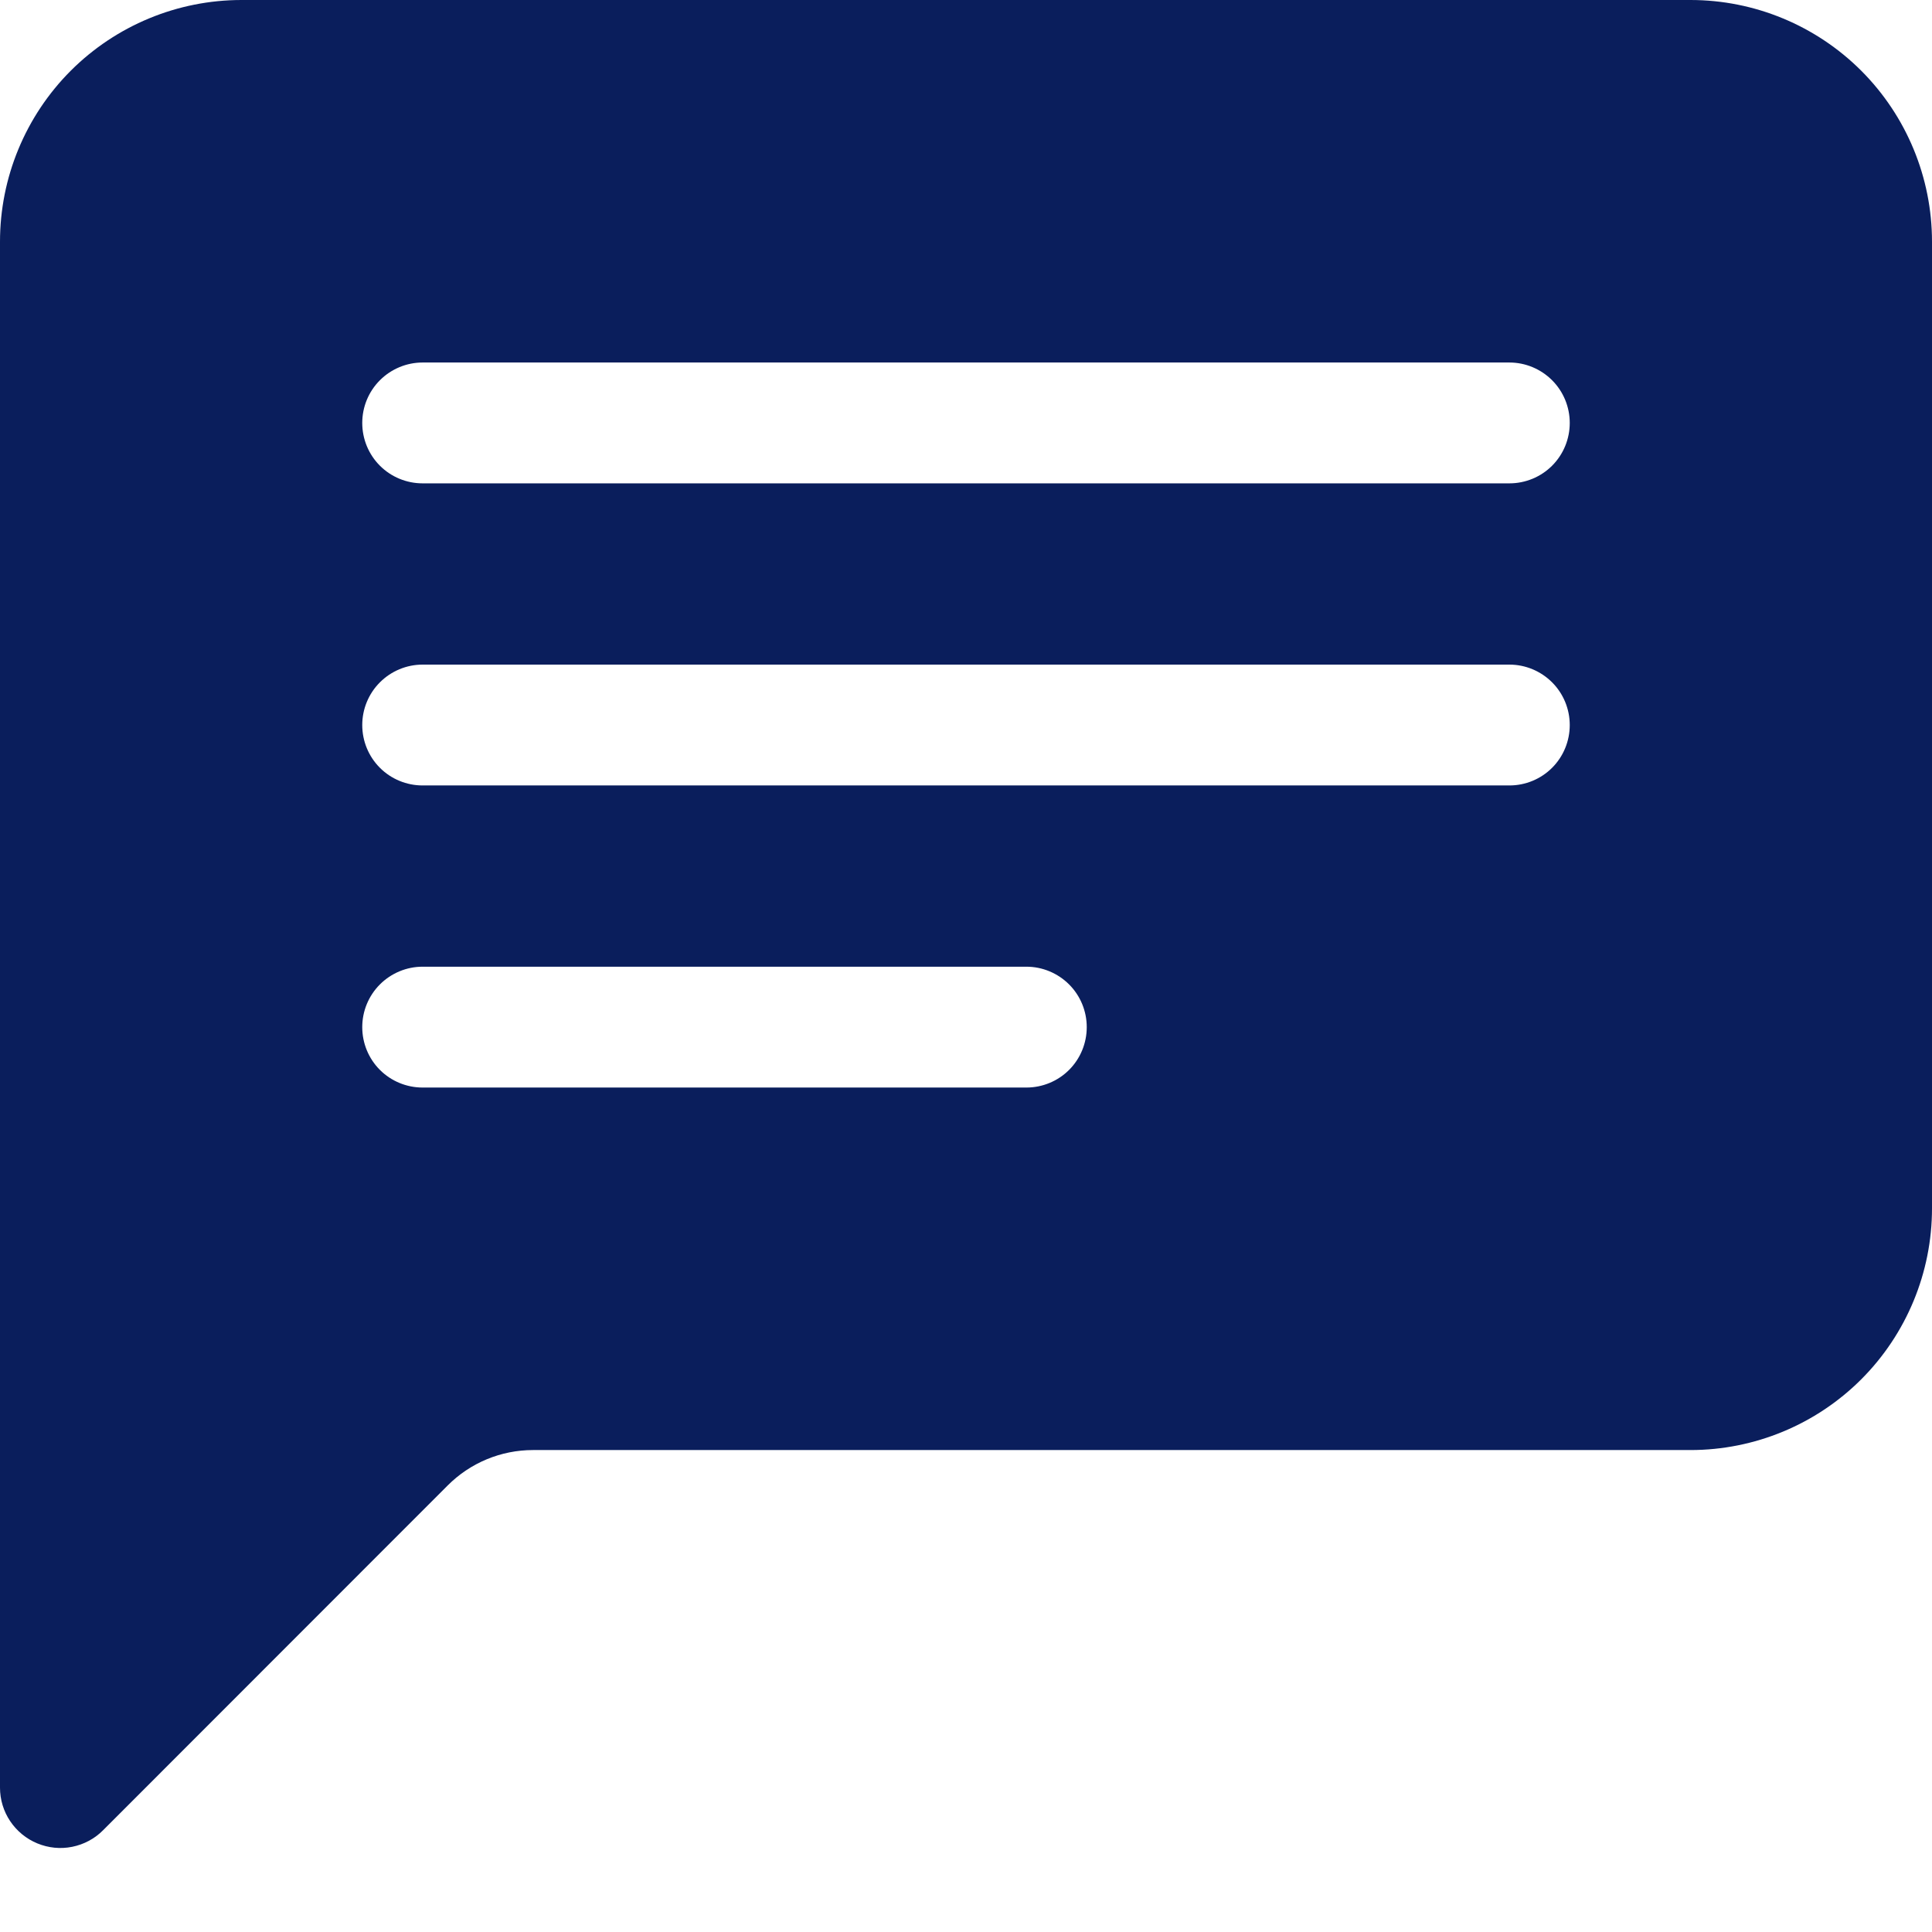 <svg width="22" height="22" viewBox="0 0 22 22" fill="none" xmlns="http://www.w3.org/2000/svg">
<path d="M0 2.752C0 2.022 0.29 1.322 0.805 0.806C1.321 0.29 2.021 0 2.75 0L19.25 0C19.979 0 20.679 0.29 21.195 0.806C21.71 1.322 22 2.022 22 2.752V13.76C22 14.49 21.71 15.19 21.195 15.706C20.679 16.222 19.979 16.512 19.25 16.512H6.069C5.705 16.512 5.355 16.657 5.097 16.916L1.174 20.841C1.078 20.938 0.956 21.003 0.822 21.03C0.689 21.057 0.551 21.043 0.425 20.991C0.299 20.939 0.192 20.851 0.116 20.738C0.04 20.625 2.88955e-05 20.492 0 20.356L0 2.752ZM4.812 4.128C4.63 4.128 4.455 4.201 4.326 4.33C4.197 4.459 4.125 4.634 4.125 4.816C4.125 4.999 4.197 5.174 4.326 5.303C4.455 5.432 4.63 5.504 4.812 5.504H17.188C17.37 5.504 17.545 5.432 17.674 5.303C17.803 5.174 17.875 4.999 17.875 4.816C17.875 4.634 17.803 4.459 17.674 4.33C17.545 4.201 17.37 4.128 17.188 4.128H4.812ZM4.812 7.568C4.63 7.568 4.455 7.641 4.326 7.77C4.197 7.899 4.125 8.074 4.125 8.256C4.125 8.439 4.197 8.614 4.326 8.743C4.455 8.872 4.63 8.944 4.812 8.944H17.188C17.37 8.944 17.545 8.872 17.674 8.743C17.803 8.614 17.875 8.439 17.875 8.256C17.875 8.074 17.803 7.899 17.674 7.77C17.545 7.641 17.37 7.568 17.188 7.568H4.812ZM4.812 11.008C4.63 11.008 4.455 11.081 4.326 11.21C4.197 11.339 4.125 11.514 4.125 11.696C4.125 11.879 4.197 12.054 4.326 12.183C4.455 12.312 4.63 12.384 4.812 12.384H11.688C11.87 12.384 12.045 12.312 12.174 12.183C12.303 12.054 12.375 11.879 12.375 11.696C12.375 11.514 12.303 11.339 12.174 11.21C12.045 11.081 11.87 11.008 11.688 11.008H4.812Z" fill="#0A1E5C"/>
</svg>
